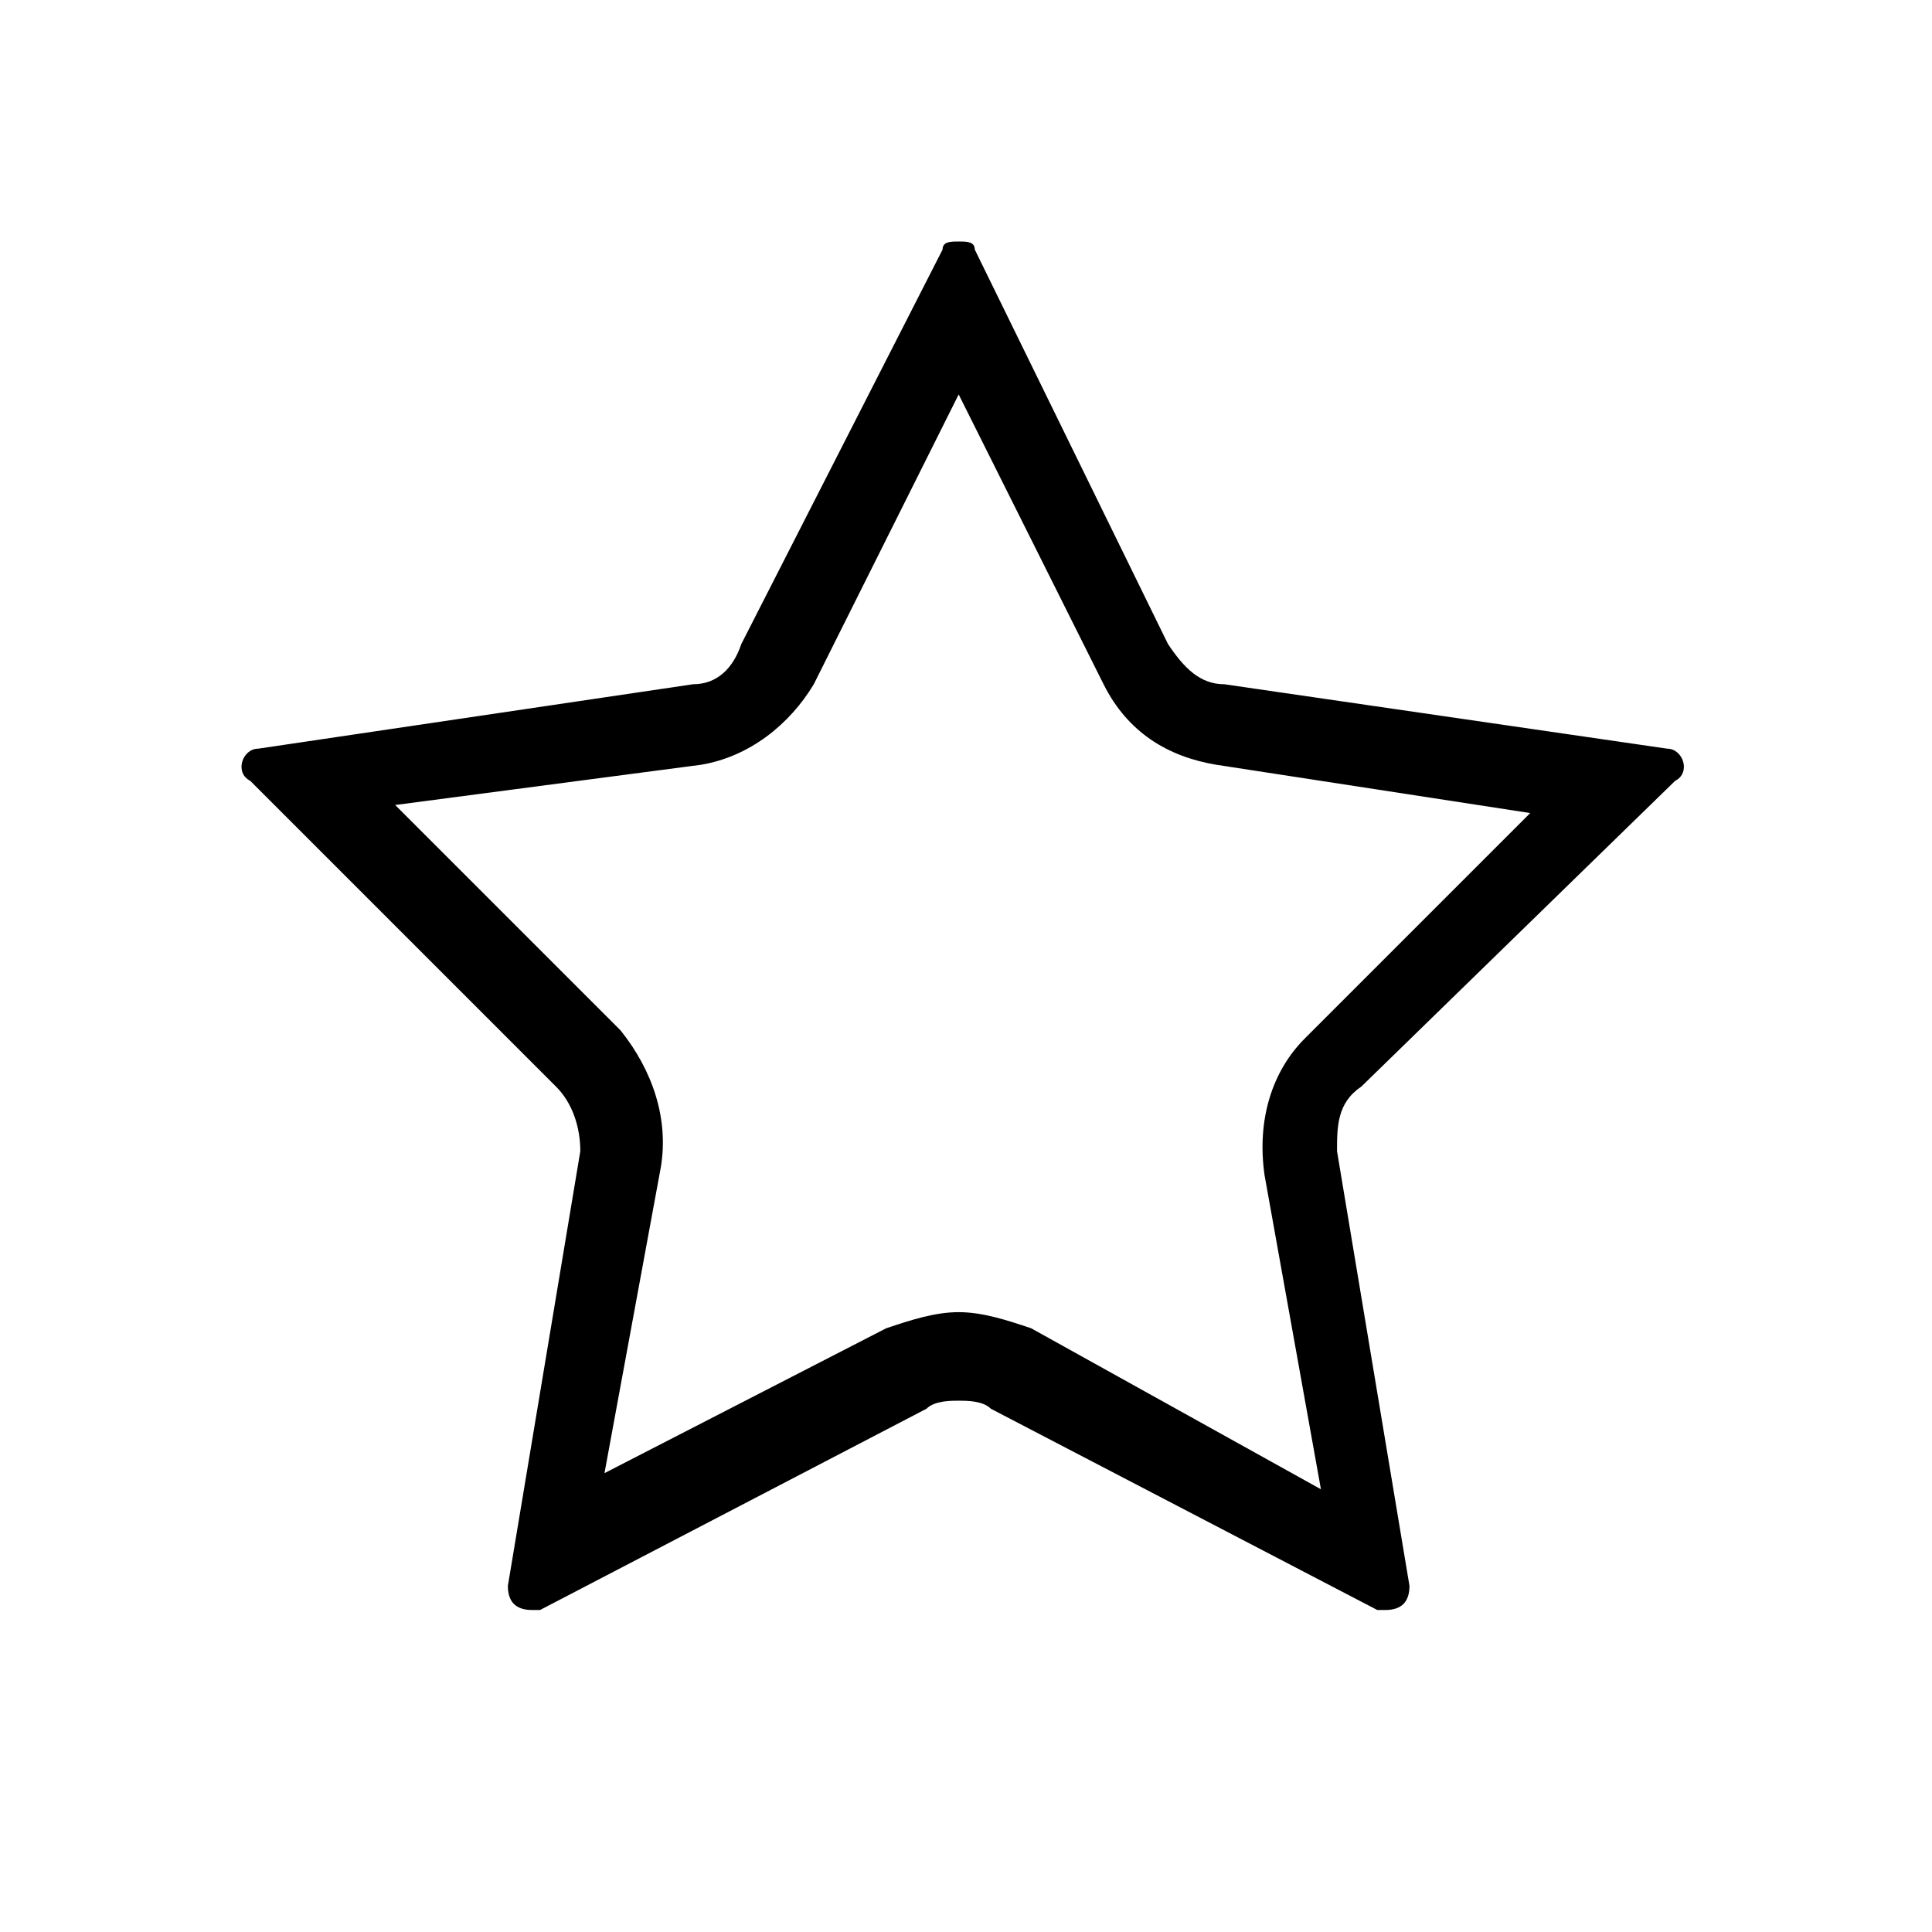 <svg xmlns="http://www.w3.org/2000/svg" width="24" height="24"><path d="m11.909 4.9 1.8 3.6c.3.6.8.9 1.4 1l3.9.6-2.8 2.8c-.4.4-.6 1-.5 1.7l.7 3.9-3.6-2c-.3-.1-.6-.2-.9-.2-.3 0-.6.1-.9.2l-3.5 1.8.7-3.8c.1-.6-.1-1.2-.5-1.7l-2.8-2.8 3.8-.5c.6-.1 1.1-.5 1.4-1zm0-1.9c-.1 0-.2 0-.2.1L9.209 8c-.1.3-.3.5-.6.5l-5.4.8c-.2 0-.3.3-.1.4l3.8 3.8c.2.2.3.5.3.8l-.9 5.4c0 .2.1.3.3.3h.1l4.8-2.5c.1-.1.3-.1.4-.1.1 0 .3 0 .4.1l4.8 2.5h.1c.2 0 .3-.1.3-.3l-.9-5.4c0-.3 0-.6.3-.8l3.9-3.8c.2-.1.1-.4-.1-.4l-5.5-.8c-.3 0-.5-.2-.7-.5l-2.4-4.9c0-.1-.1-.1-.2-.1"/></svg>